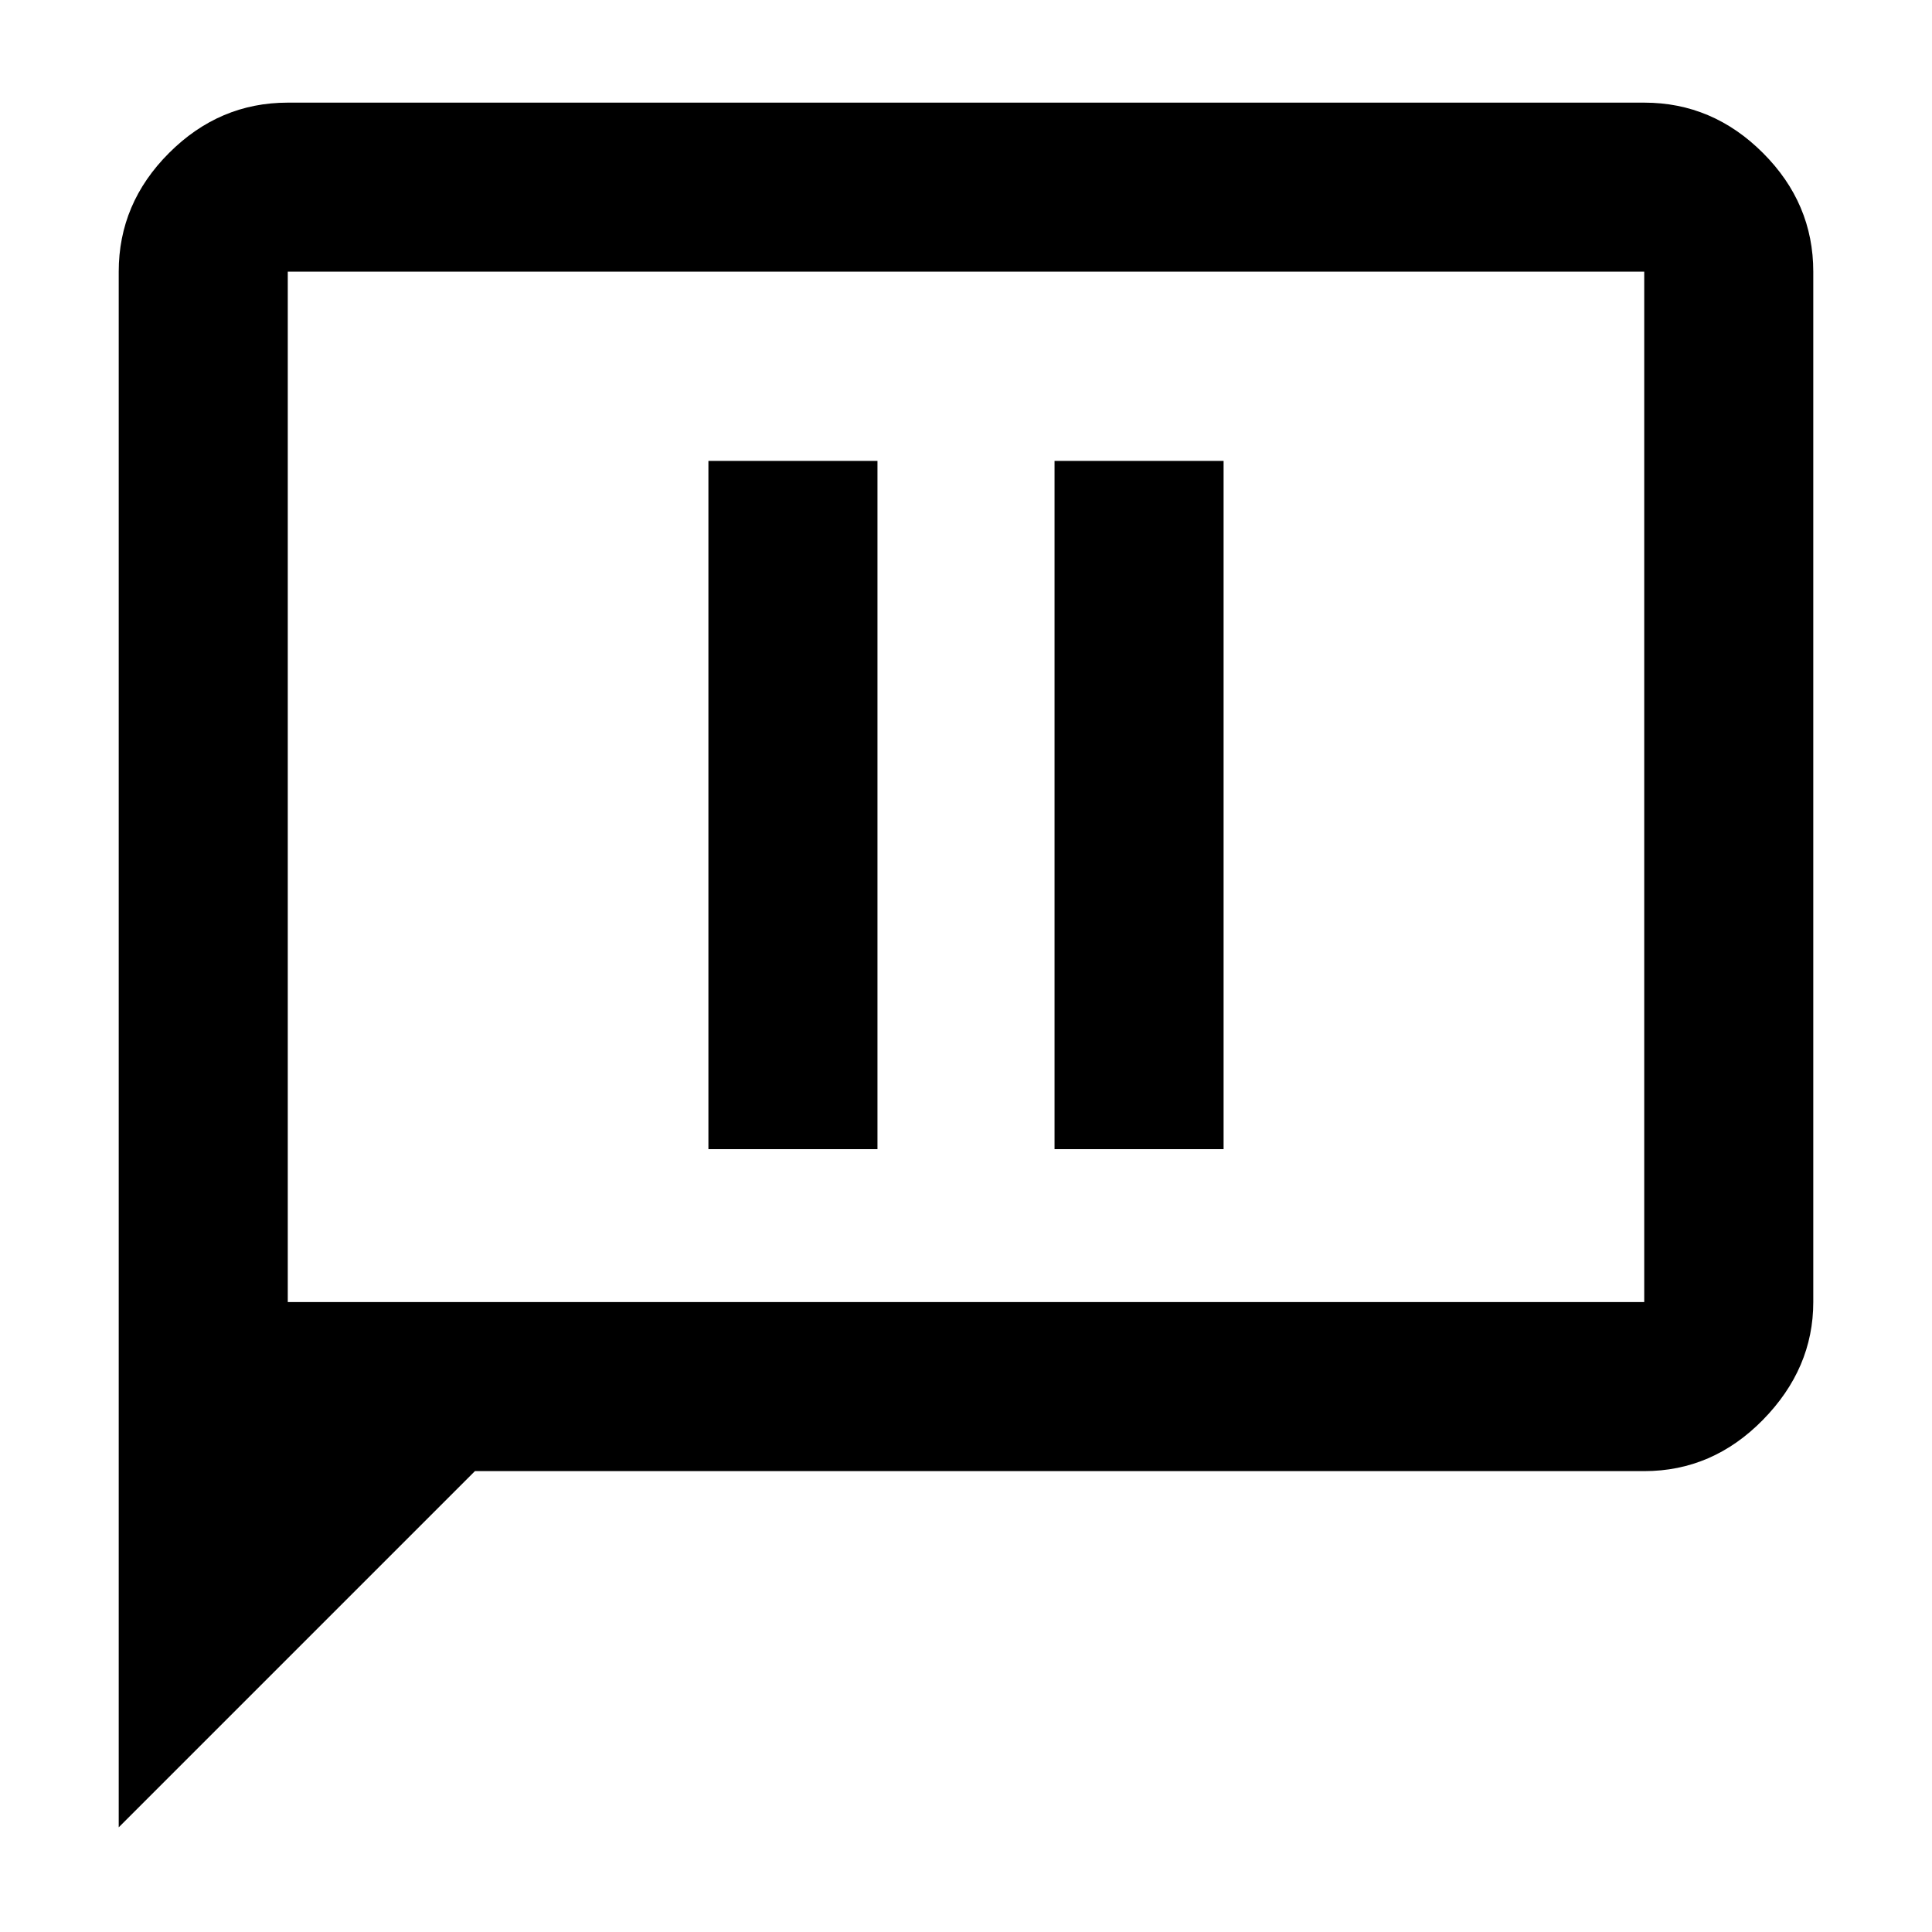 <svg xmlns="http://www.w3.org/2000/svg" height="40" width="40"><path d="M14.667 23.792H18.167V9.542H14.667ZM21.833 23.792H25.333V9.542H21.833ZM2.458 37.833V5.625Q2.458 4.208 3.5 3.167Q4.542 2.125 5.958 2.125H34.042Q35.458 2.125 36.5 3.167Q37.542 4.208 37.542 5.625V26.958Q37.542 28.333 36.5 29.396Q35.458 30.458 34.042 30.458H9.833ZM5.958 26.958H34.042Q34.042 26.958 34.042 26.958Q34.042 26.958 34.042 26.958V5.625Q34.042 5.625 34.042 5.625Q34.042 5.625 34.042 5.625H5.958Q5.958 5.625 5.958 5.625Q5.958 5.625 5.958 5.625V26.958ZM5.958 26.958V5.625Q5.958 5.625 5.958 5.625Q5.958 5.625 5.958 5.625Q5.958 5.625 5.958 5.625Q5.958 5.625 5.958 5.625V26.958Q5.958 26.958 5.958 26.958Q5.958 26.958 5.958 26.958Z"/></svg>